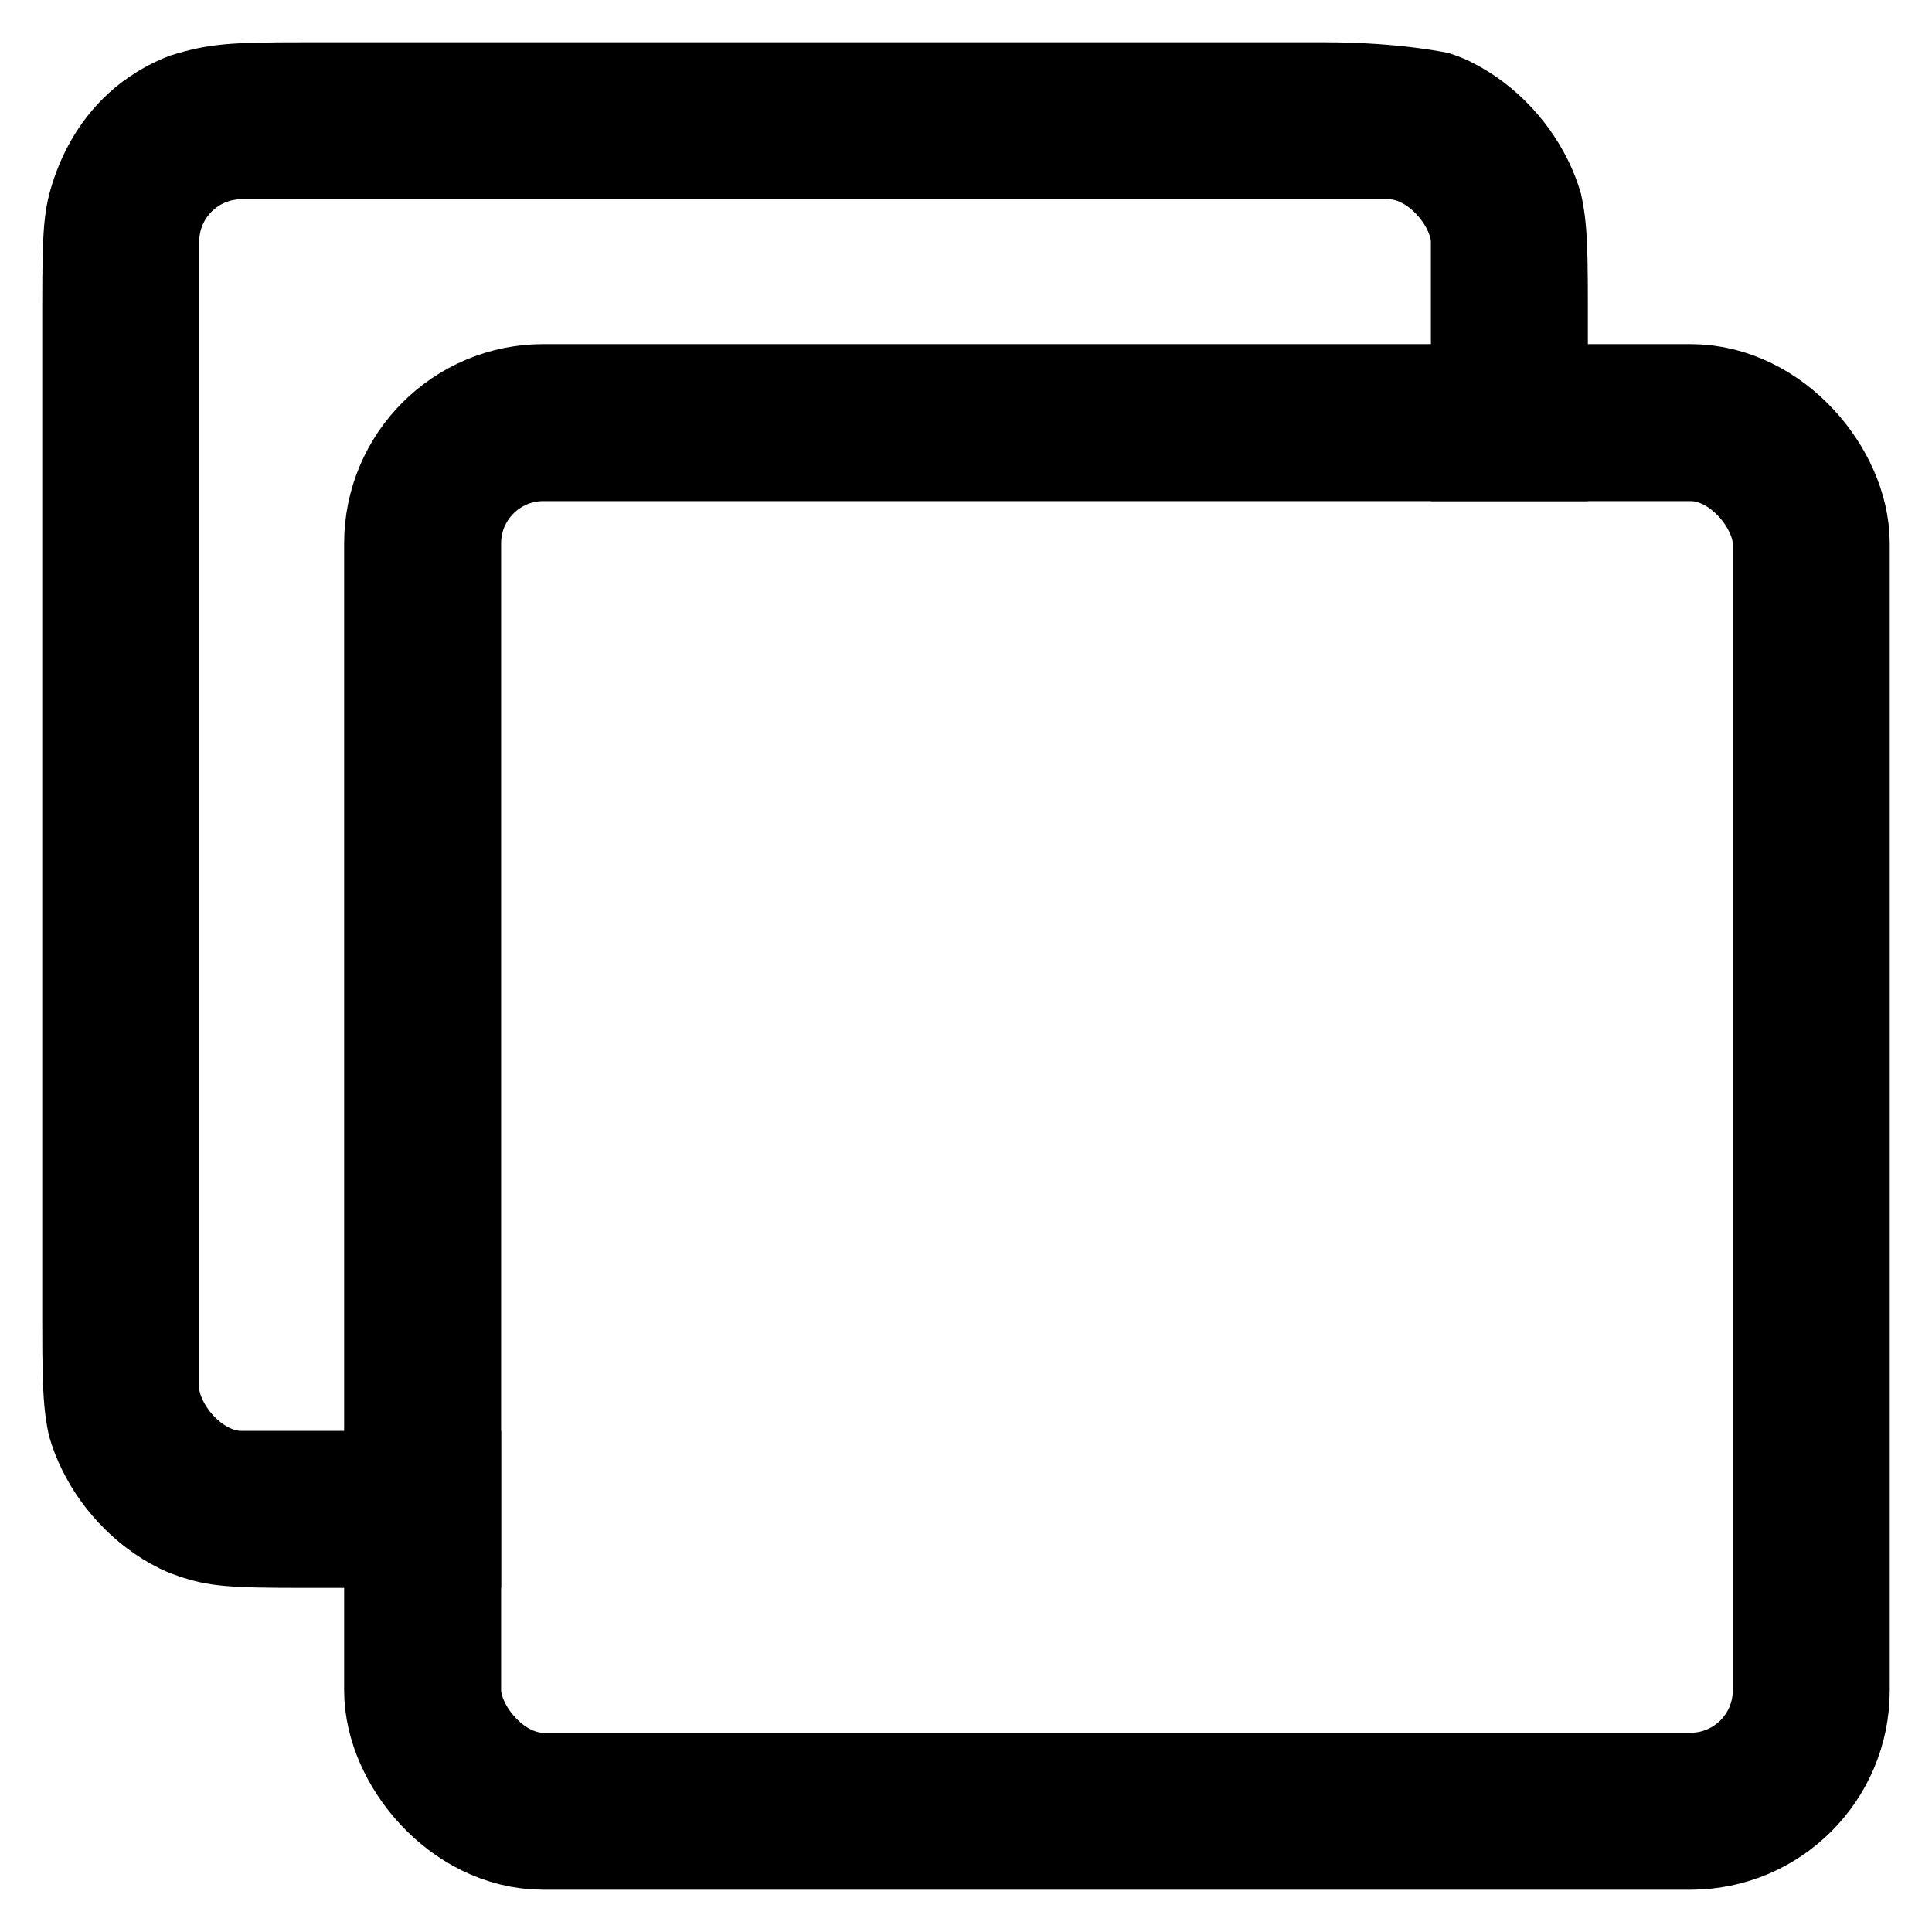 <?xml version="1.0" encoding="utf-8"?>
<svg version="1.1" xmlns="http://www.w3.org/2000/svg" width="16" height="16" id="_OLSKSharedClone">
  <g id="_OLSKSharedClone-group2" clip-path="url(#_OLSKSharedClone-clip)">
    <clipPath id="_OLSKSharedClone-clip">
      <path d="M 12,0.44 C 12.51,0.61 12.87,0.95 13.04,1.41 13.06,1.47 13.06,1.47 13.07,1.51 13.14,1.78 13.15,1.95 13.15,2.53 13.15,2.72 13.15,2.72 13.15,3.5 L 13.15,4.15 12.5,4.15 5.03,4.15 C 4.57,4.15 4.47,4.16 4.35,4.19 4.34,4.19 4.34,4.19 4.33,4.19 4.28,4.21 4.21,4.28 4.19,4.35 4.19,4.34 4.19,4.34 4.19,4.35 4.16,4.47 4.15,4.57 4.15,5.03 4.15,6.08 4.15,6.08 4.15,9.25 4.15,11.08 4.15,11.08 4.15,12.5 L 4.15,13.15 3.5,13.15 2.53,13.15 C 1.9,13.15 1.73,13.14 1.47,13.05 0.98,12.88 0.63,12.54 0.46,12.09 0.36,11.77 0.35,11.59 0.35,10.97 L 0.35,2.53 0.35,2.53 C 0.35,1.9 0.36,1.73 0.45,1.47 0.62,0.98 0.96,0.63 1.41,0.46 1.73,0.36 1.91,0.35 2.52,0.35 L 10.97,0.35 10.97,0.35 C 11.6,0.35 12,0.44 12,0.44 Z M 12,0.44"/>
    </clipPath>
    <rect id="_OLSKSharedClone-rectangle" stroke="rgb(0, 0, 0)" stroke-width="1.3" fill="none" x="1" y="1" width="11.5" height="11.5" rx="1"/>
  </g>
  <rect id="_OLSKSharedClone-rectangle2" stroke="rgb(0, 0, 0)" stroke-width="1.3" fill="none" x="3.5" y="3.5" width="11.5" height="11.5" rx="1"/>
</svg>